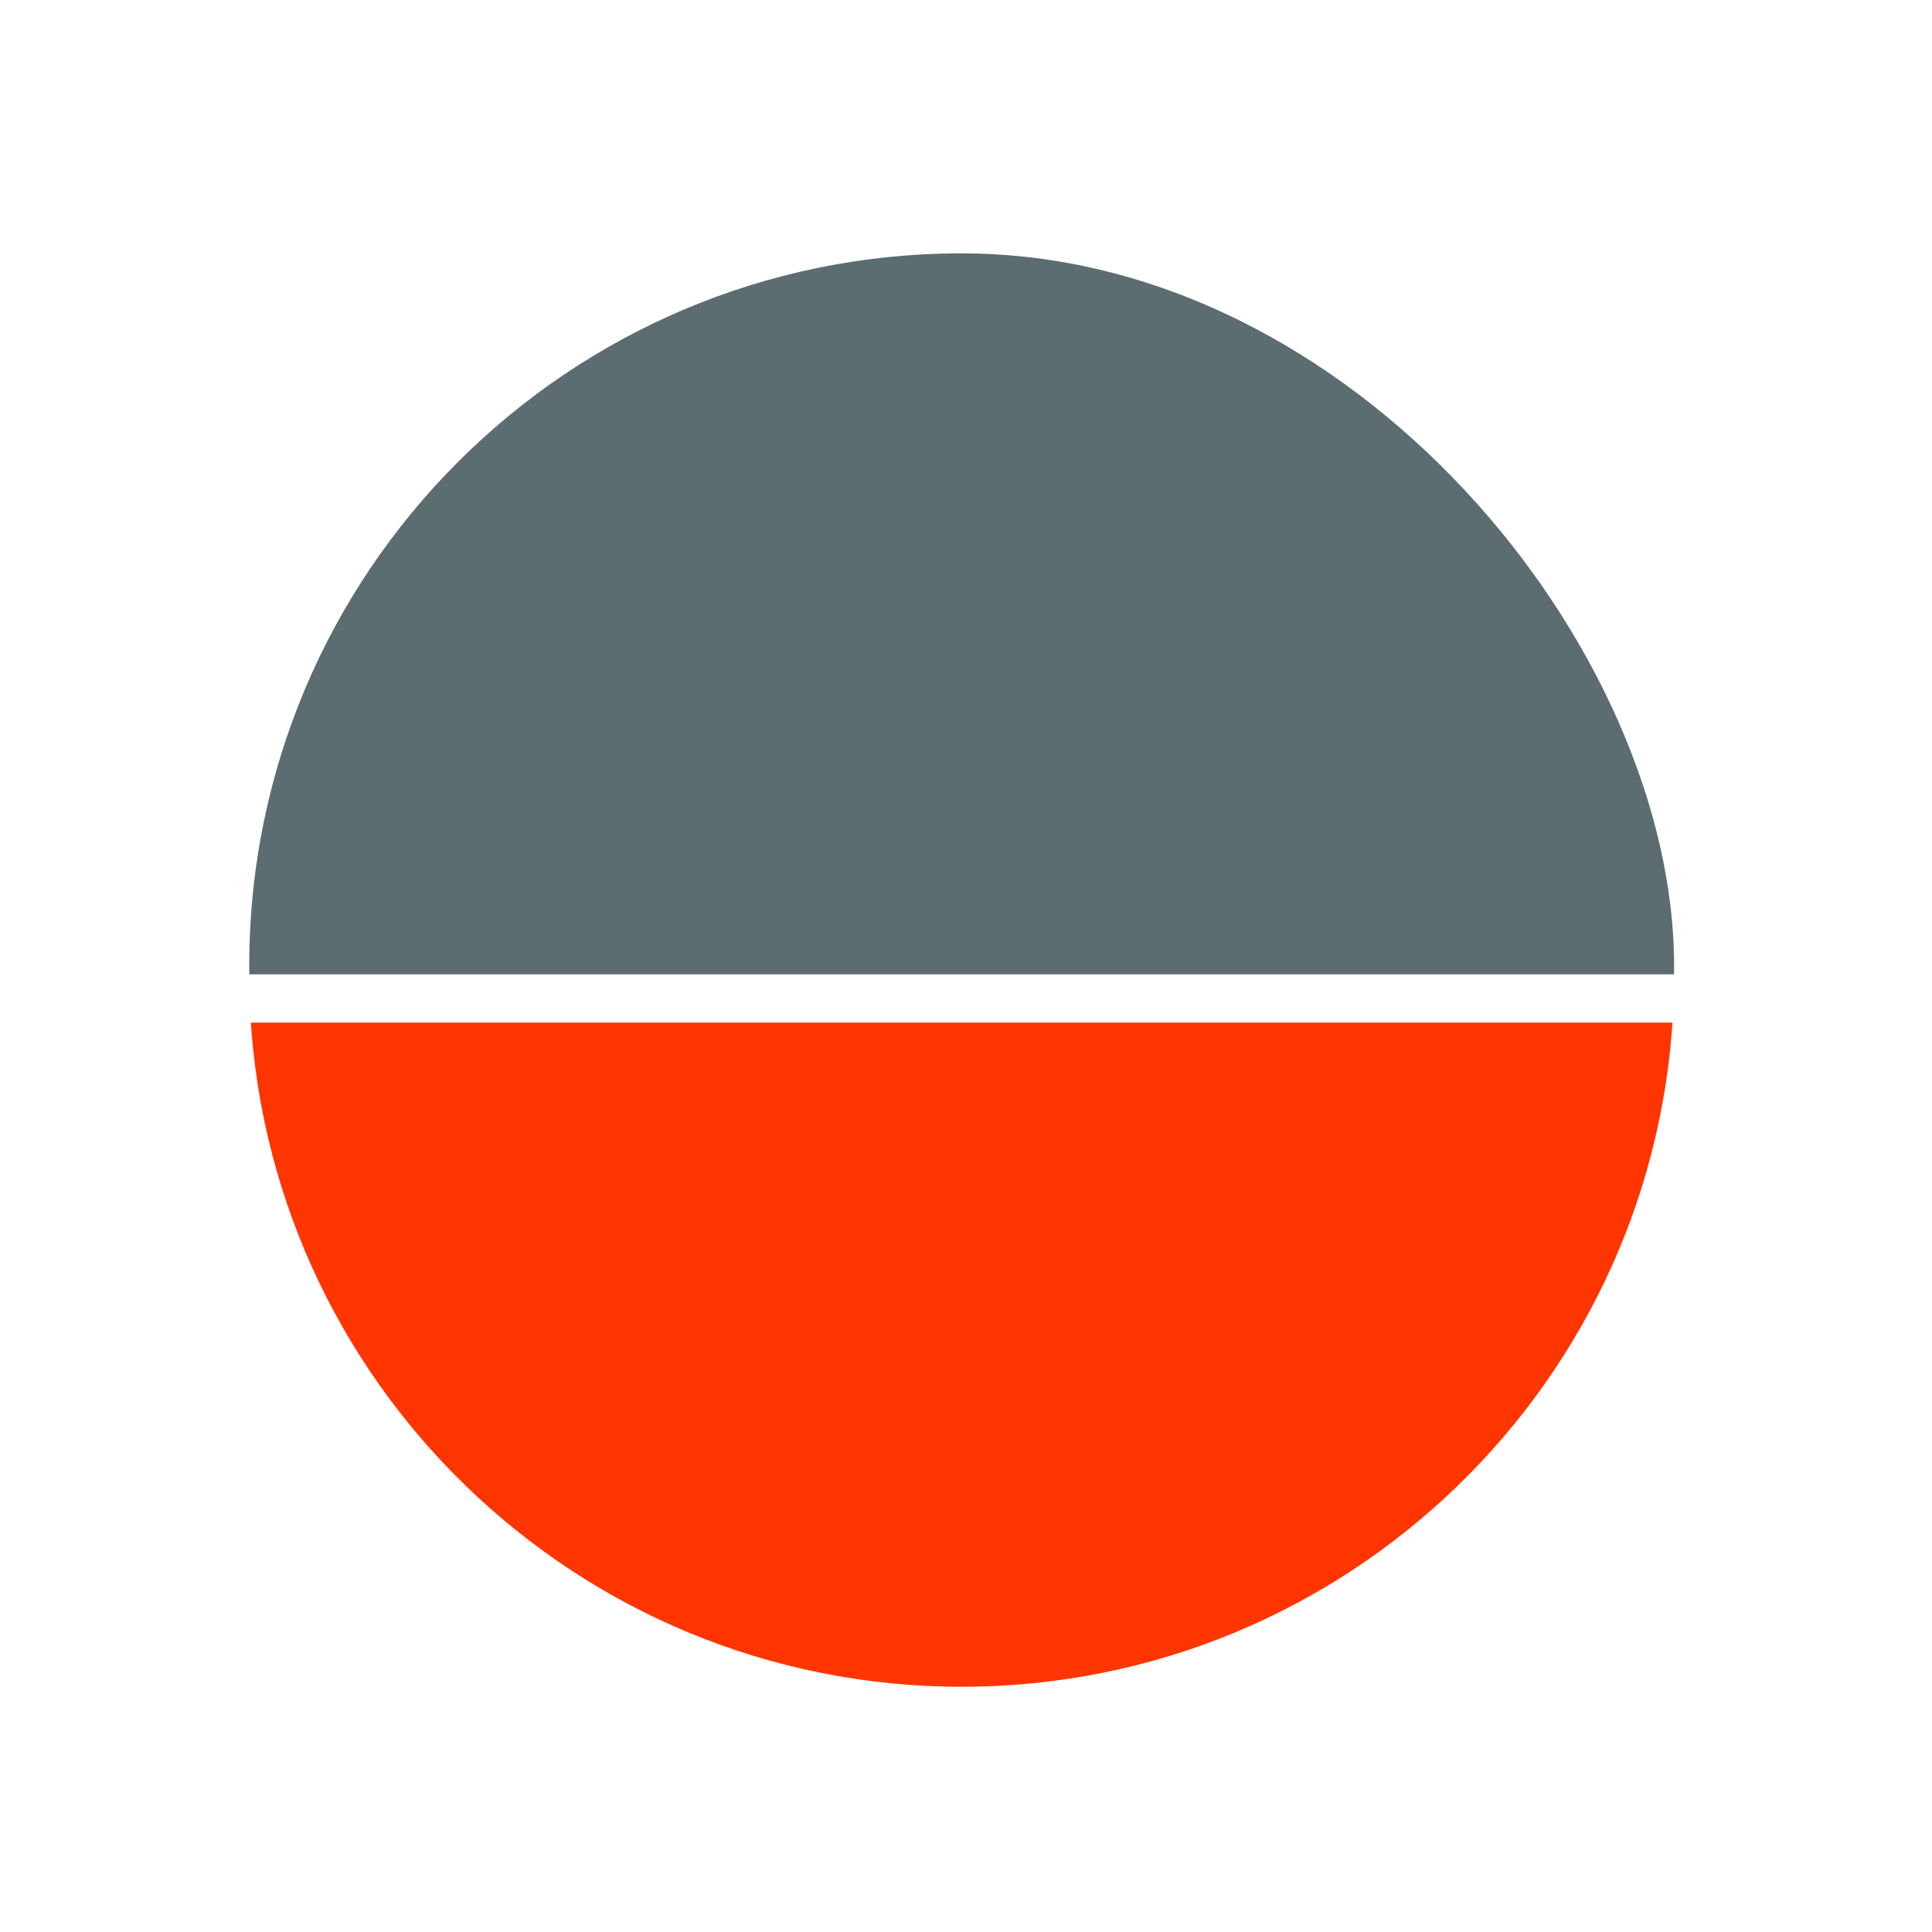 <svg width="80" height="80" viewBox="0 0 80 80" fill="none" xmlns="http://www.w3.org/2000/svg">
<g filter="url(#filter0_d_322_1554)">
<rect x="9.321" y="5.491" width="61" height="61" rx="30.5" fill="#5C6D71" stroke="white" stroke-width="2"/>
<path d="M9.337 37.345H70.305C69.778 53.727 56.331 66.845 39.821 66.845C23.311 66.845 9.865 53.727 9.337 37.345Z" fill="#FF3500" stroke="white" stroke-width="2"/>
</g>
<defs>
<filter id="filter0_d_322_1554" x="0.321" y="0.491" width="79" height="79.353" filterUnits="userSpaceOnUse" color-interpolation-filters="sRGB">
<feFlood flood-opacity="0" result="BackgroundImageFix"/>
<feColorMatrix in="SourceAlpha" type="matrix" values="0 0 0 0 0 0 0 0 0 0 0 0 0 0 0 0 0 0 127 0" result="hardAlpha"/>
<feOffset dy="4"/>
<feGaussianBlur stdDeviation="4"/>
<feComposite in2="hardAlpha" operator="out"/>
<feColorMatrix type="matrix" values="0 0 0 0 0.102 0 0 0 0 0.031 0 0 0 0 0.361 0 0 0 0.14 0"/>
<feBlend mode="normal" in2="BackgroundImageFix" result="effect1_dropShadow_322_1554"/>
<feBlend mode="normal" in="SourceGraphic" in2="effect1_dropShadow_322_1554" result="shape"/>
</filter>
</defs>
</svg>
